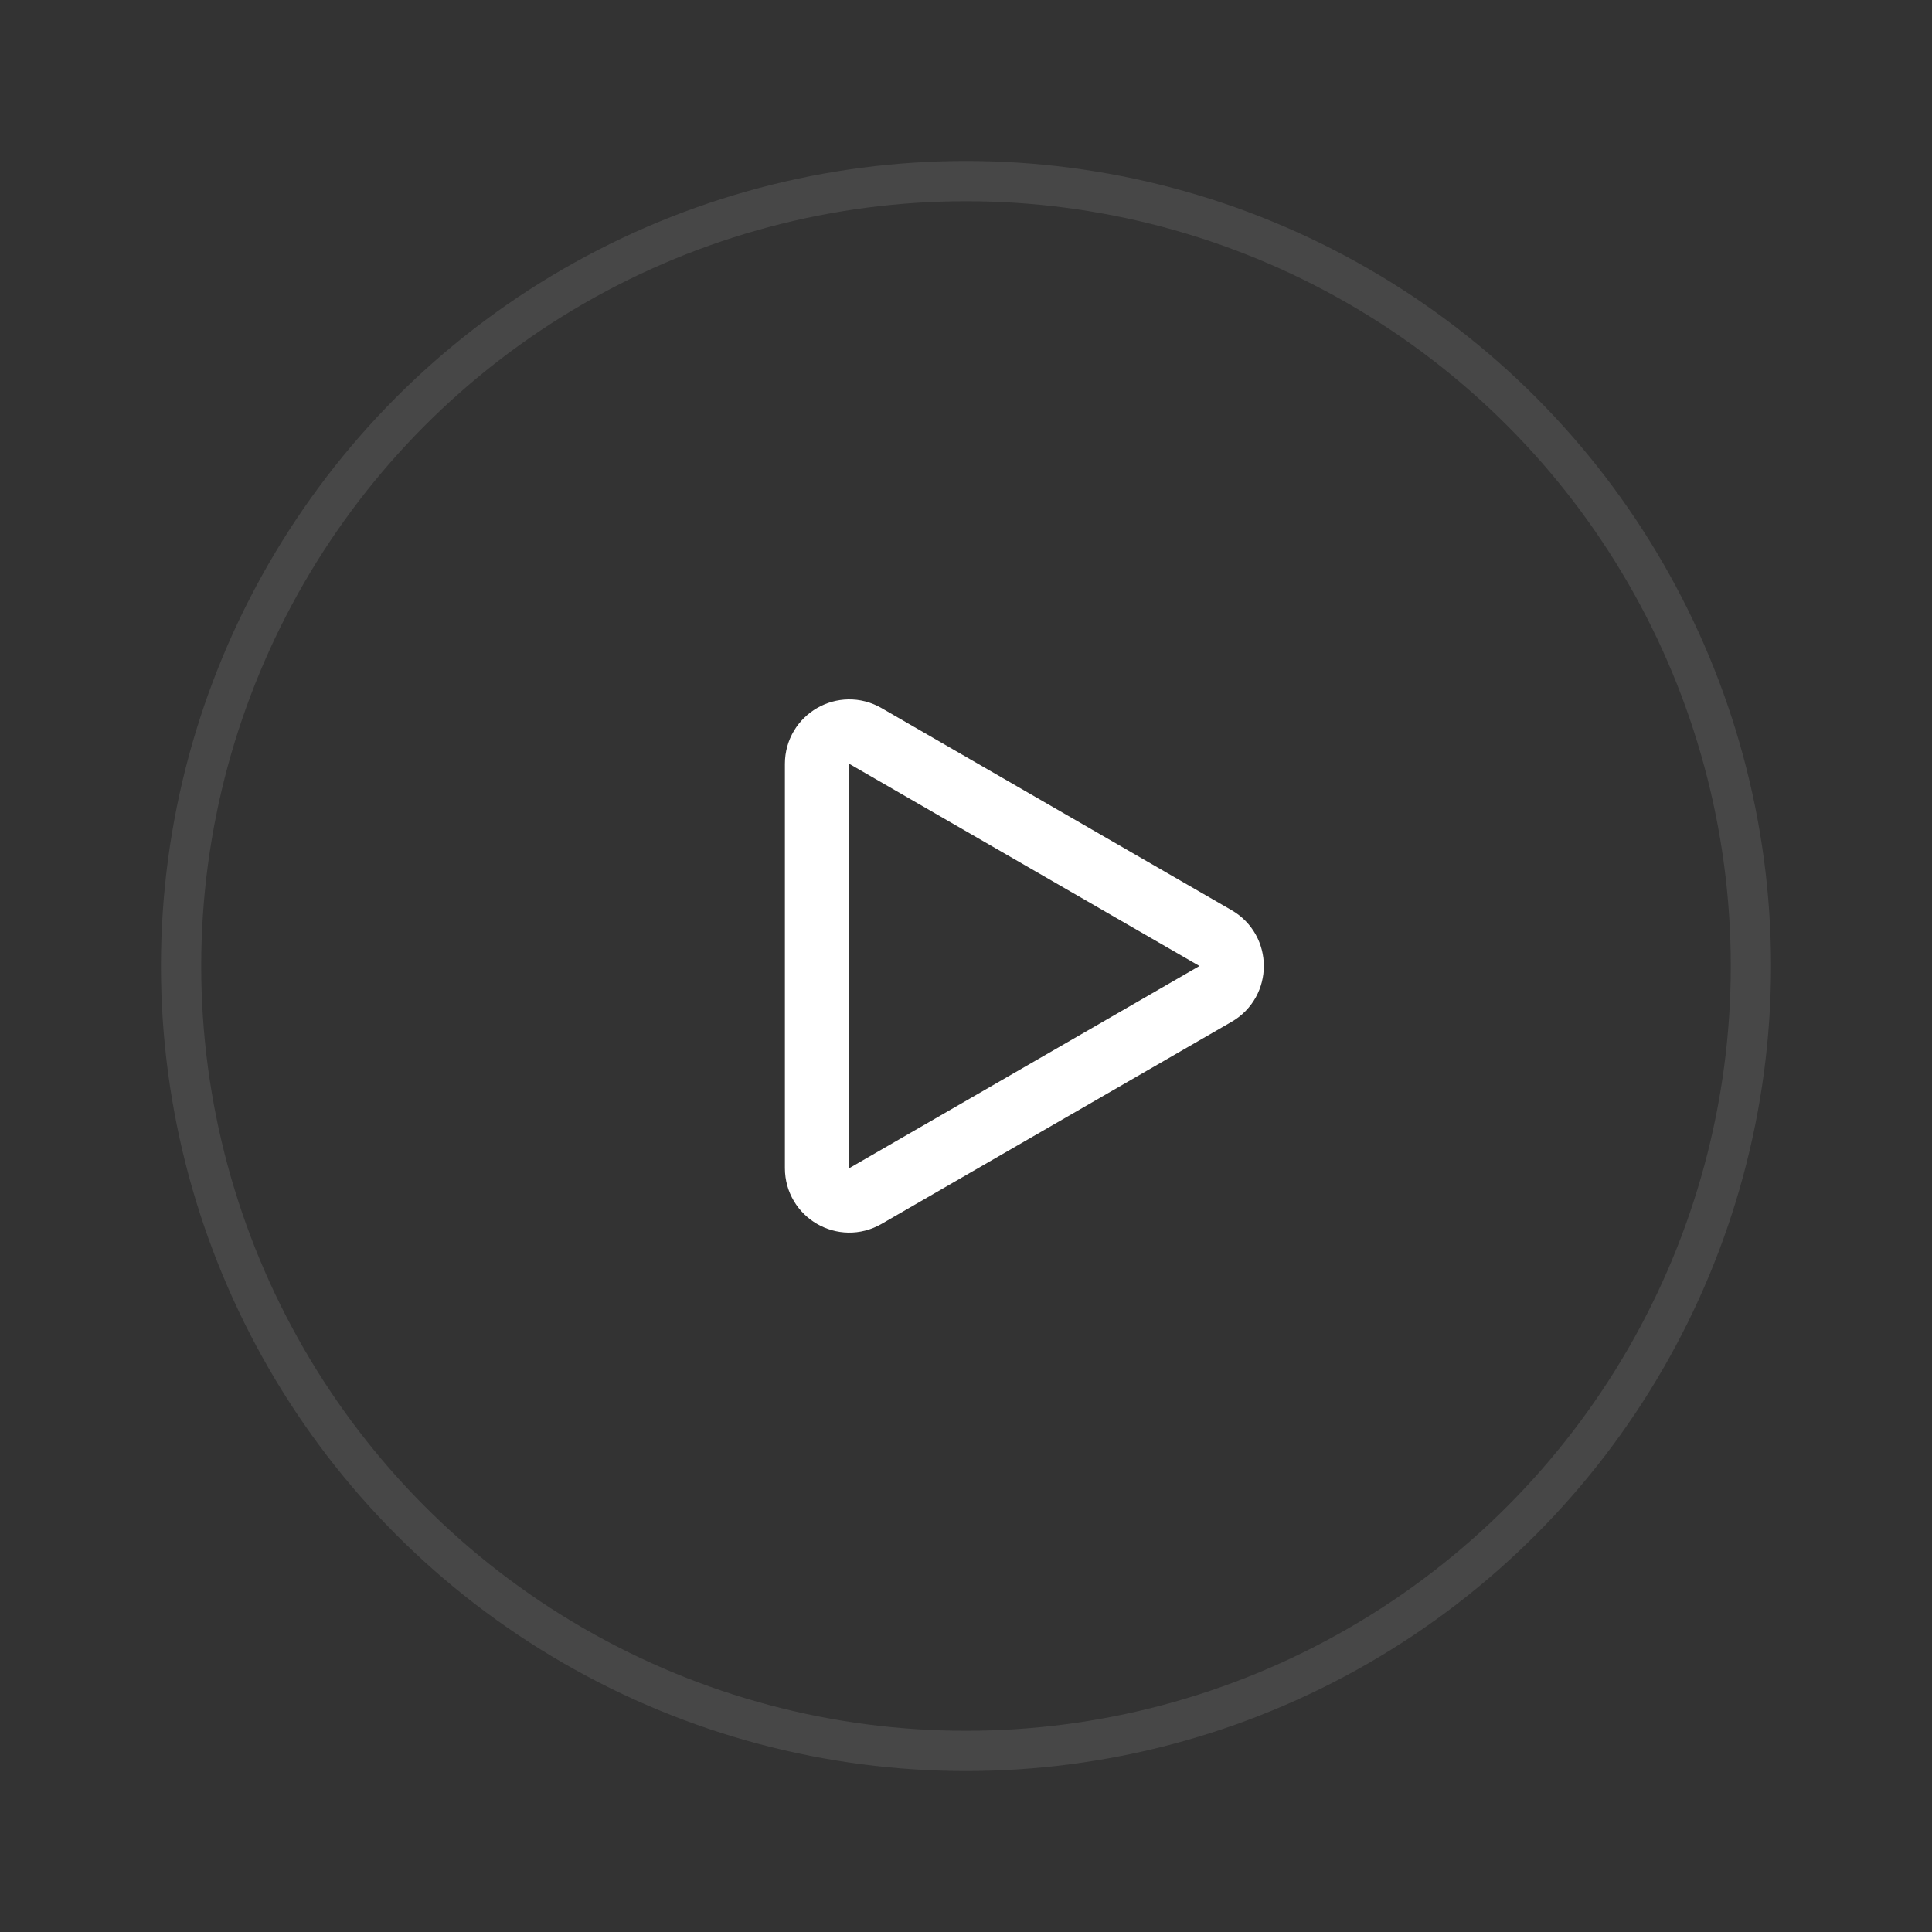 <svg width="30" height="30" viewBox="0 0 30 30" fill="none" xmlns="http://www.w3.org/2000/svg">
<rect x="0" y="0" width="30" height="30" fill="#333333" stroke="none"/>
<g id="icon/&#229;&#188;&#128;&#229;&#167;&#139;">
<path id="Polygon 11" d="M18.875 14.567C19.208 14.759 19.208 15.241 18.875 15.433L13.438 18.572C13.104 18.765 12.688 18.524 12.688 18.139L12.688 11.861C12.688 11.476 13.104 11.235 13.438 11.428L18.875 14.567Z" stroke="white"/>
<circle id="Ellipse 582" cx="15" cy="15" r="12.188" stroke="white" stroke-opacity="0.1" stroke-width="0.625"/>
</g>
</svg>
